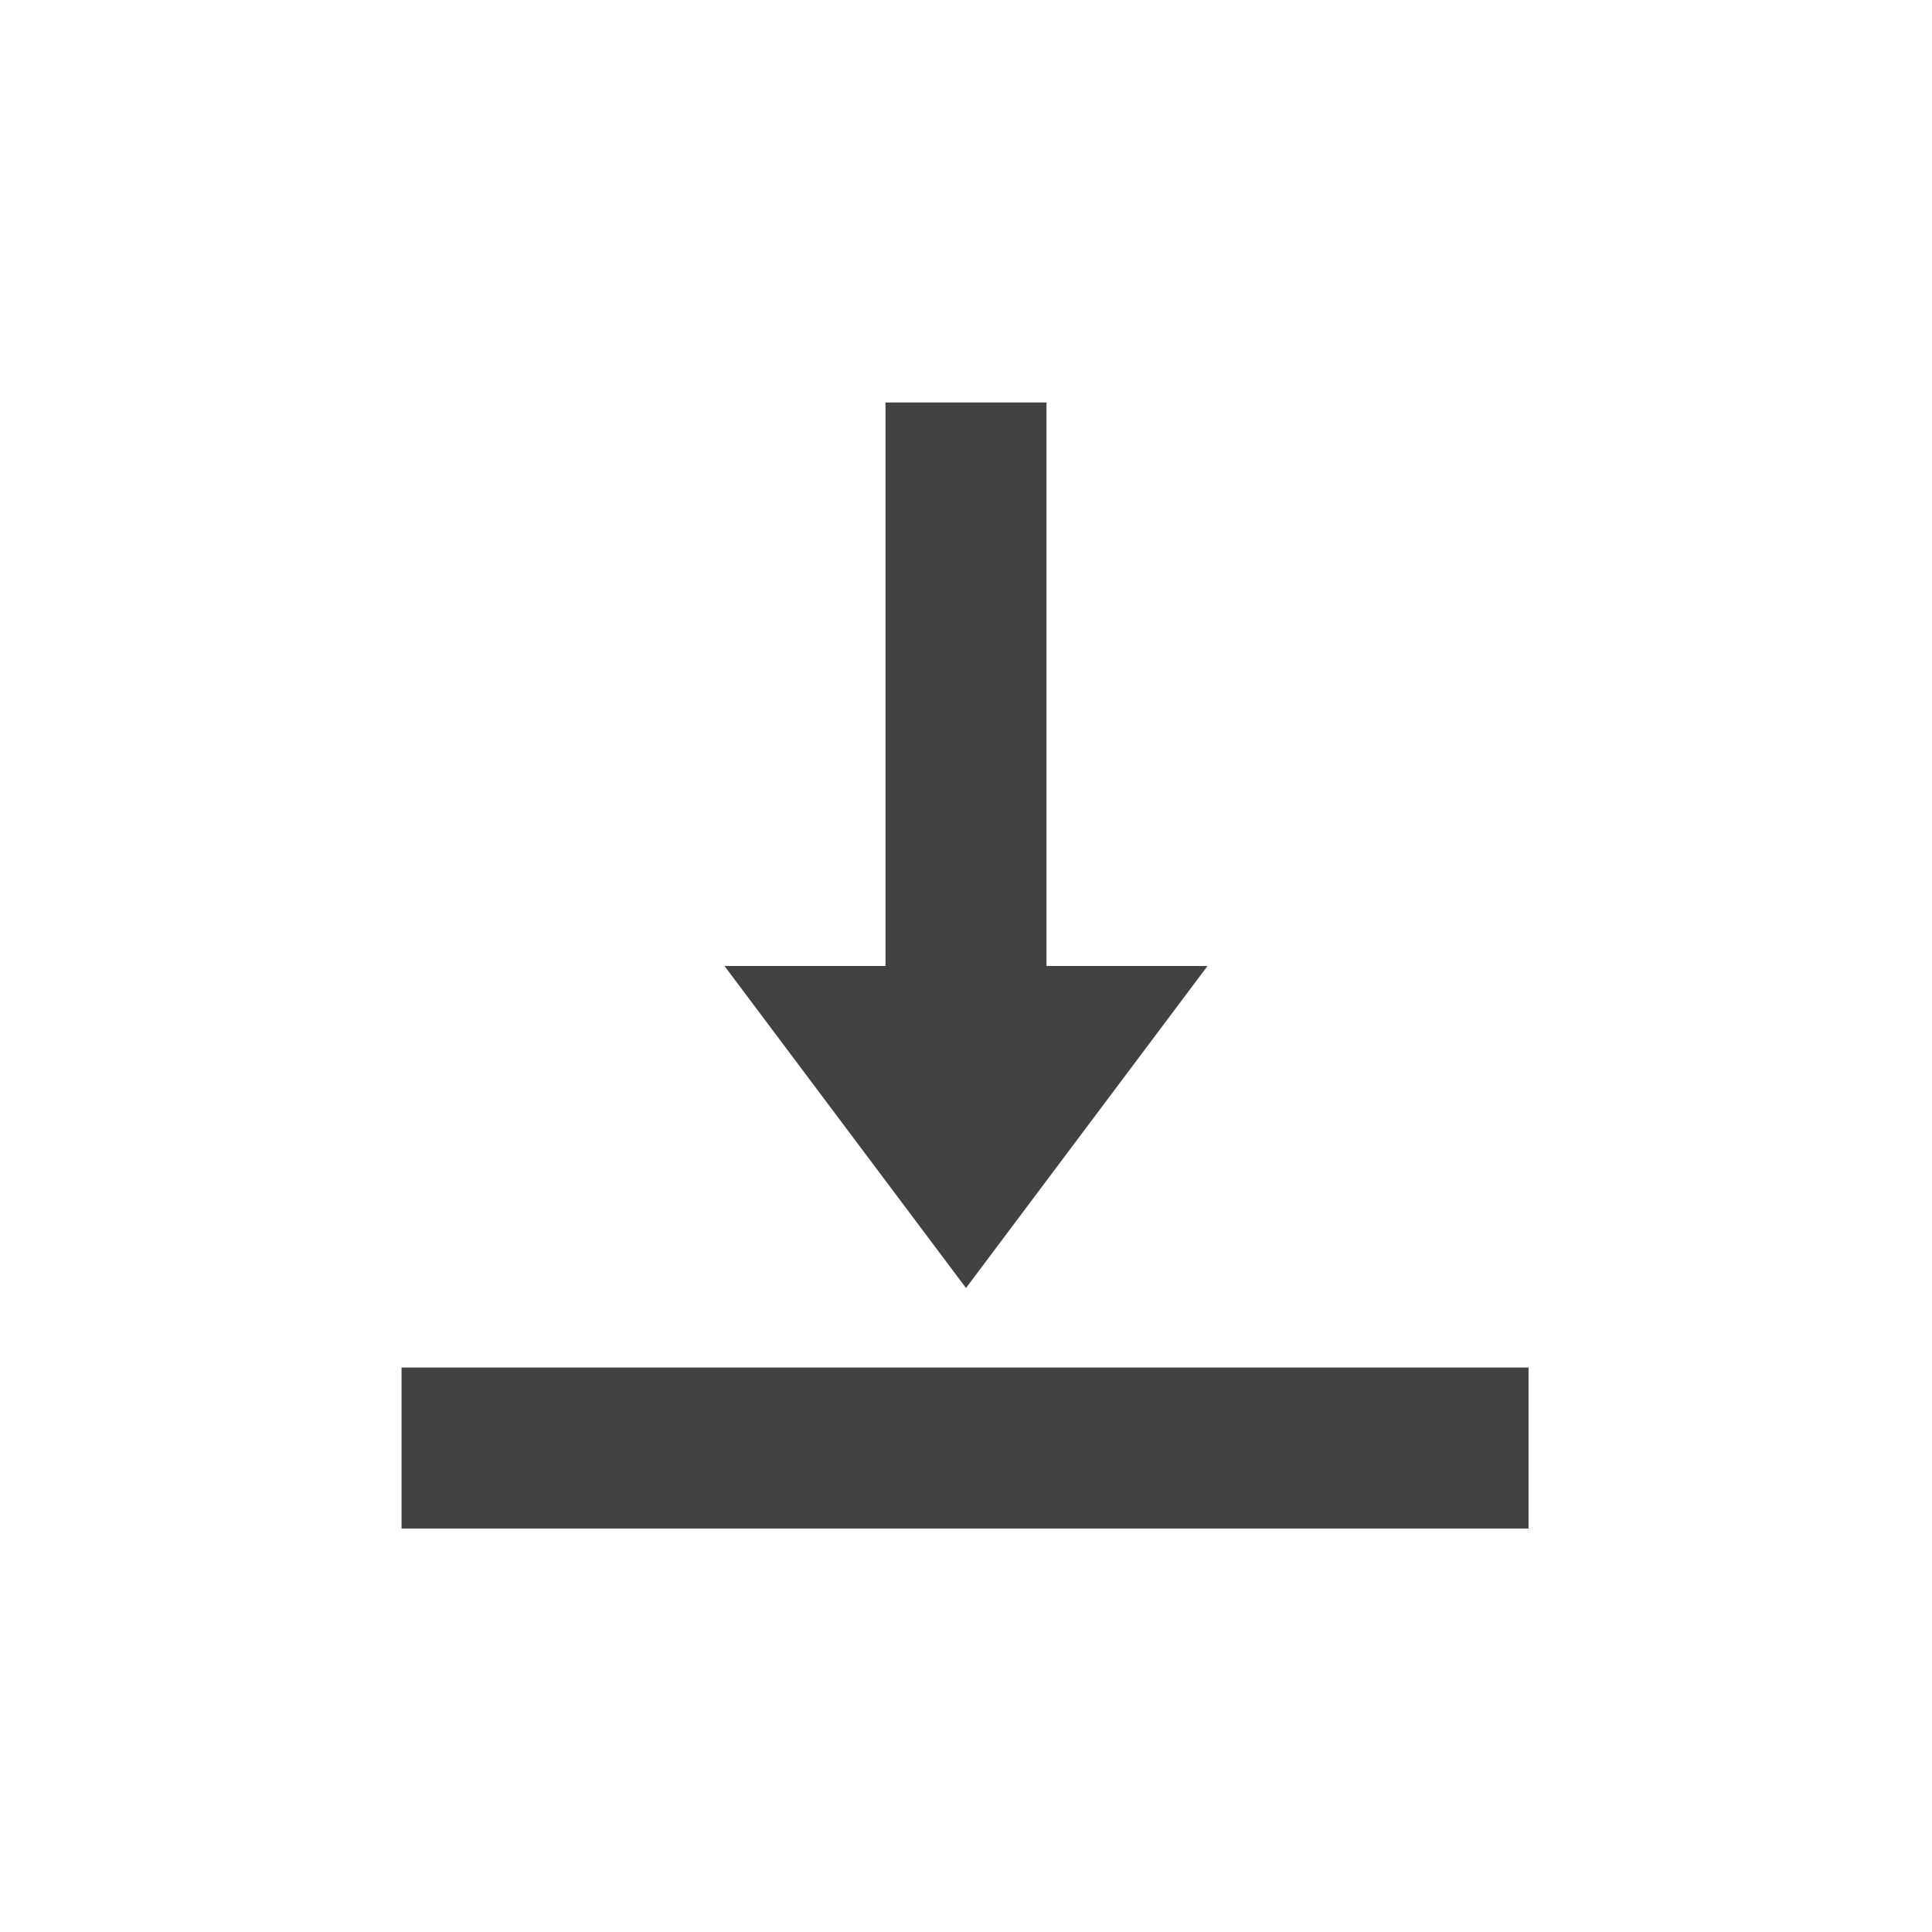<?xml version="1.0" encoding="UTF-8"?>
<svg xmlns="http://www.w3.org/2000/svg" xmlns:xlink="http://www.w3.org/1999/xlink" width="24px" height="24px" viewBox="0 0 24 24" version="1.1">
<g id="surface1">
<defs>
  <style id="current-color-scheme" type="text/css">
   .ColorScheme-Text { color:#424242; } .ColorScheme-Highlight { color:#eeeeee; }
  </style>
 </defs>
<path style="fill:currentColor" class="ColorScheme-Text" d="M 11 5 L 11 12 L 9 12 L 12 16 L 15 12 L 13 12 L 13 5 Z M 4.988 16.988 L 4.988 18.988 L 18.988 18.988 L 18.988 16.988 Z M 4.988 16.988 "/>
</g>
</svg>
